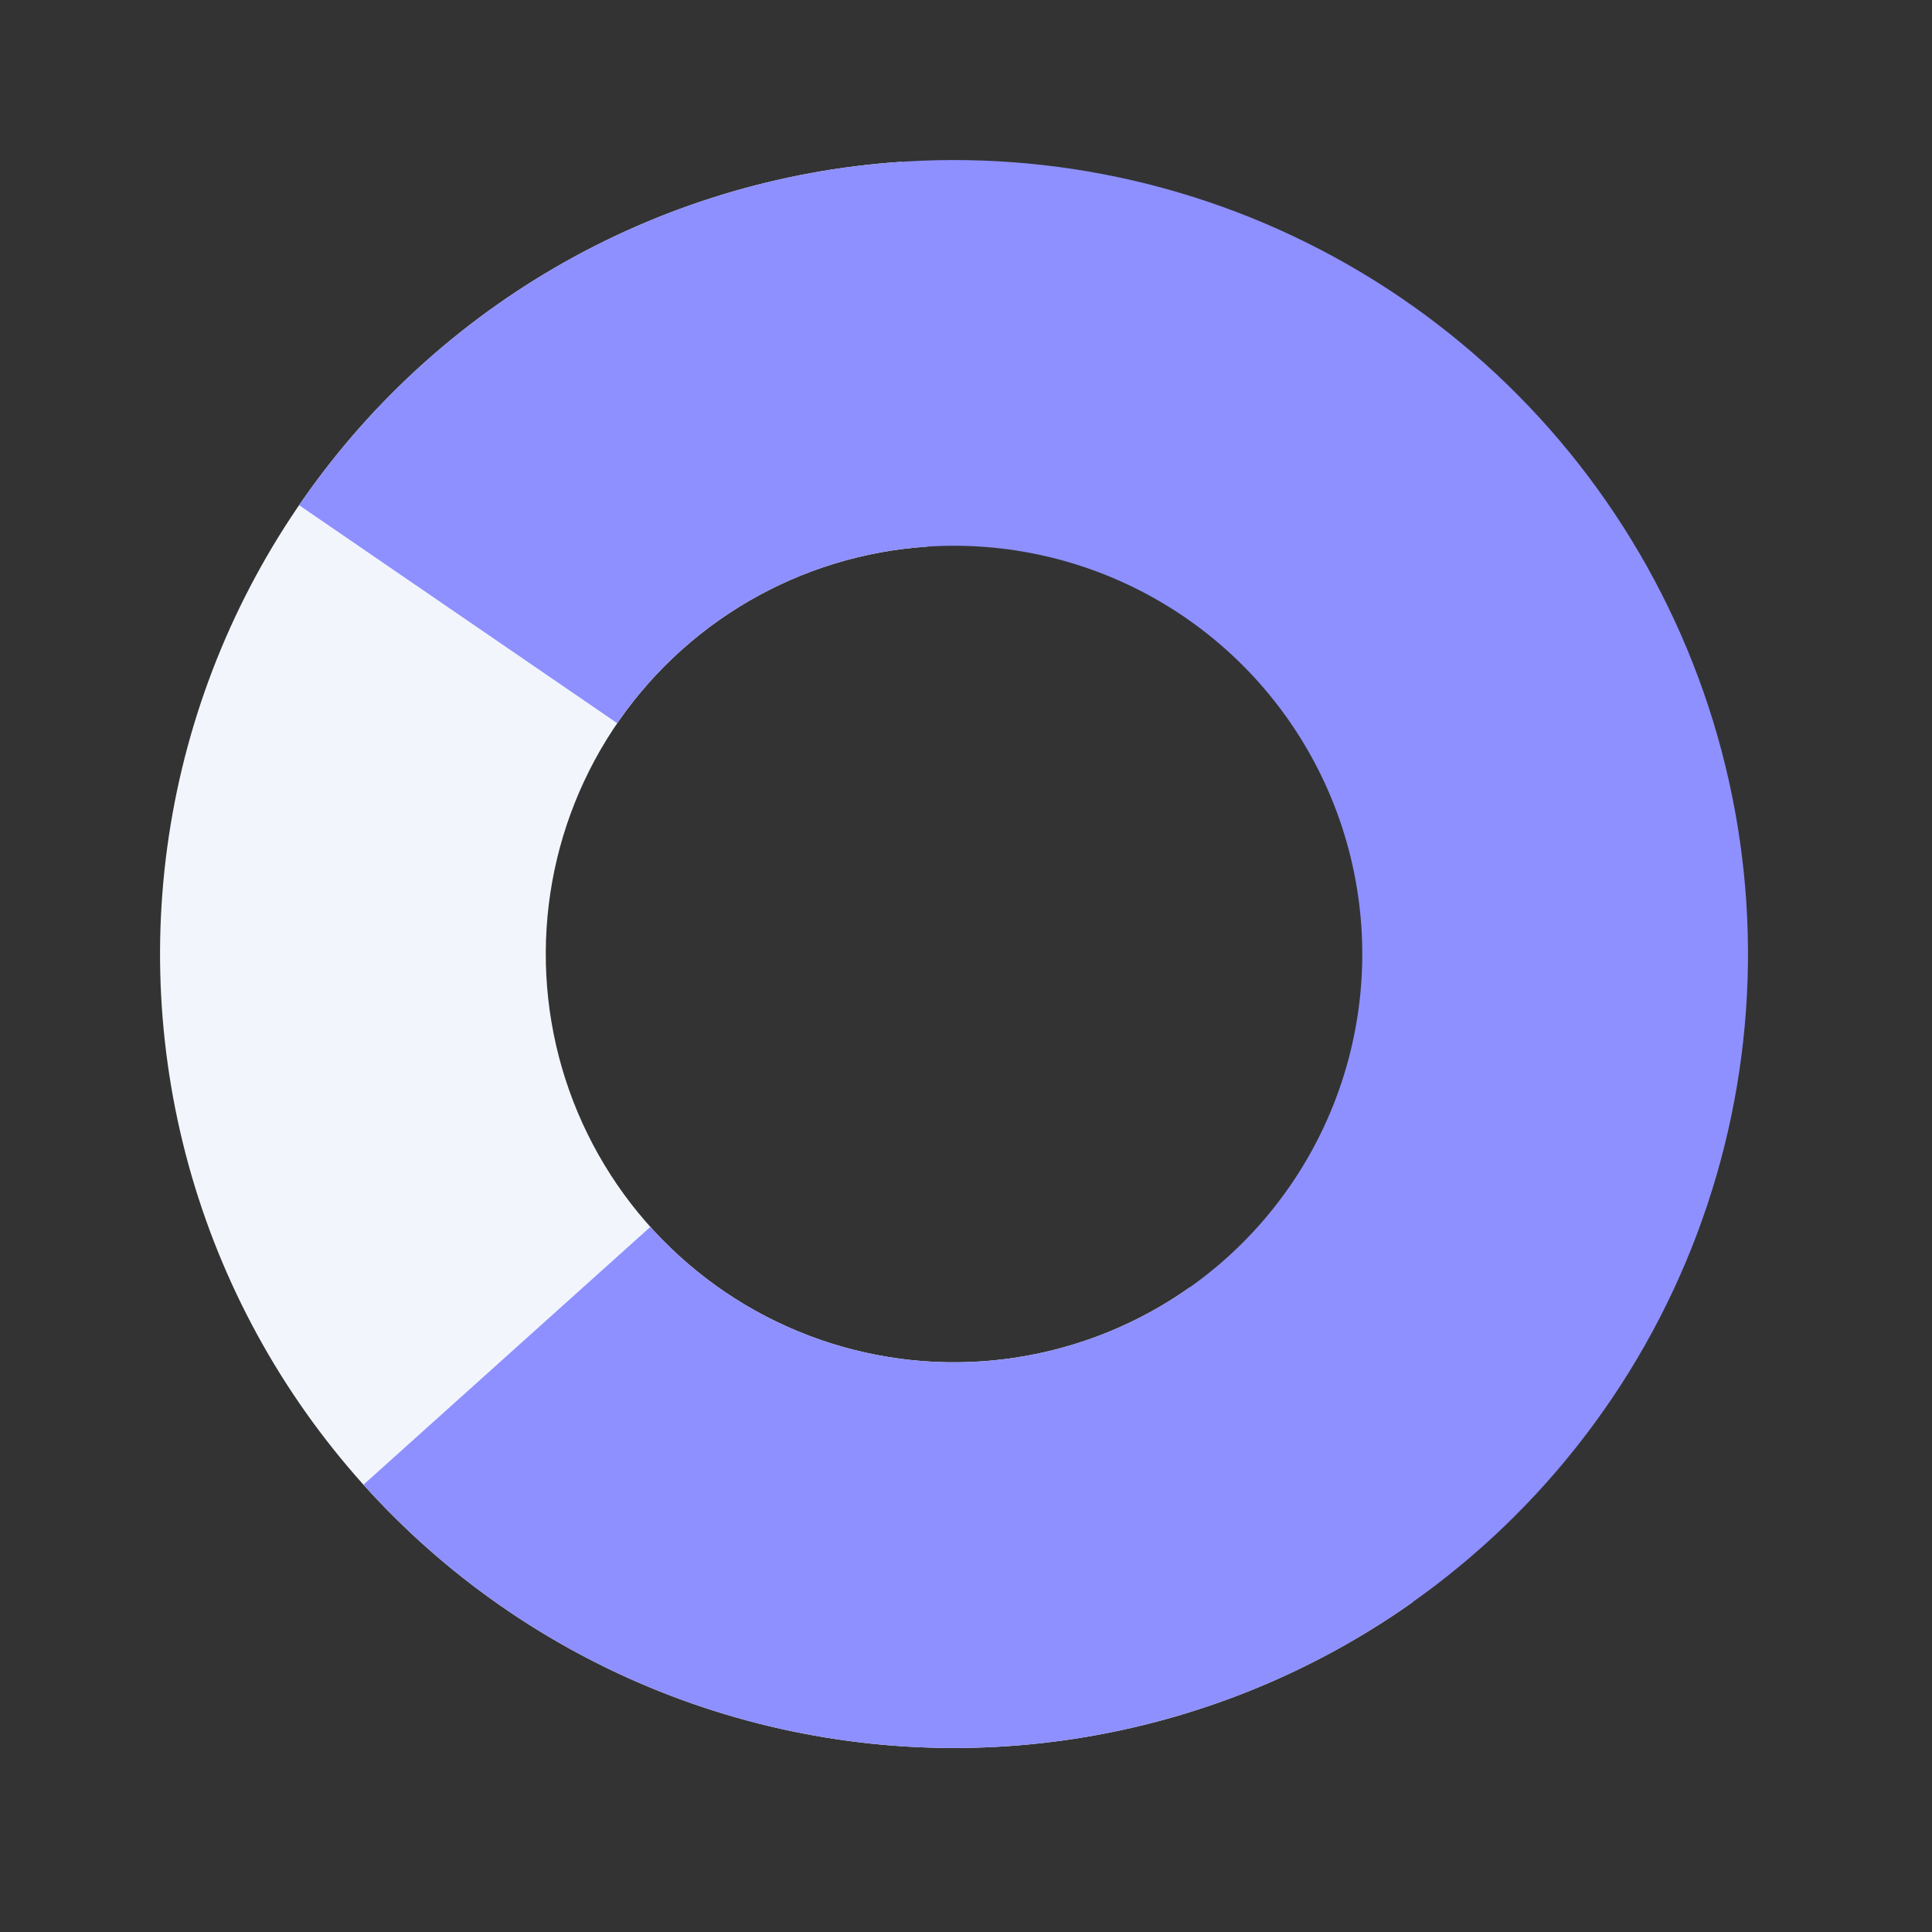 <svg width="73" height="73" viewBox="0 0 73 73" fill="none" xmlns="http://www.w3.org/2000/svg">
<rect x="0" y="0" width="73" height="73" fill="#333333" stroke="none"/>
<path d="M34.063 6.113C29.438 6.42 24.947 7.794 20.943 10.127C16.938 12.461 13.529 15.691 10.982 19.563C8.435 23.436 6.82 27.846 6.264 32.447C5.708 37.049 6.226 41.717 7.776 46.085C9.327 50.453 11.869 54.402 15.202 57.622C18.536 60.843 22.57 63.247 26.988 64.647C31.407 66.046 36.09 66.403 40.67 65.689C45.249 64.975 49.601 63.209 53.384 60.531L44.962 48.637C43.017 50.014 40.779 50.922 38.424 51.289C36.069 51.657 33.661 51.473 31.389 50.754C29.117 50.034 27.043 48.797 25.329 47.141C23.614 45.485 22.308 43.455 21.51 41.209C20.713 38.963 20.447 36.562 20.733 34.196C21.018 31.83 21.849 29.562 23.158 27.571C24.468 25.58 26.221 23.919 28.28 22.719C30.34 21.519 32.649 20.812 35.027 20.655L34.063 6.113Z" fill="#F2F6FC"/>
<path d="M13.733 56.099C17.902 60.739 23.414 63.964 29.502 65.325C35.589 66.686 41.949 66.115 47.698 63.693C53.446 61.27 58.296 57.116 61.573 51.809C64.85 46.502 66.392 40.304 65.983 34.08C65.574 27.856 63.235 21.914 59.291 17.081C55.347 12.248 49.995 8.764 43.98 7.115C37.964 5.466 31.584 5.733 25.727 7.878C19.87 10.024 14.827 13.943 11.301 19.088L23.323 27.327C25.136 24.681 27.729 22.666 30.74 21.563C33.752 20.459 37.033 20.322 40.126 21.17C43.219 22.018 45.972 23.809 47.999 26.295C50.027 28.78 51.23 31.835 51.44 35.036C51.651 38.236 50.858 41.423 49.173 44.152C47.488 46.881 44.994 49.017 42.038 50.263C39.082 51.508 35.812 51.802 32.681 51.102C29.551 50.402 26.717 48.744 24.573 46.358L13.733 56.099Z" fill="#8E90FF"/>
</svg>

